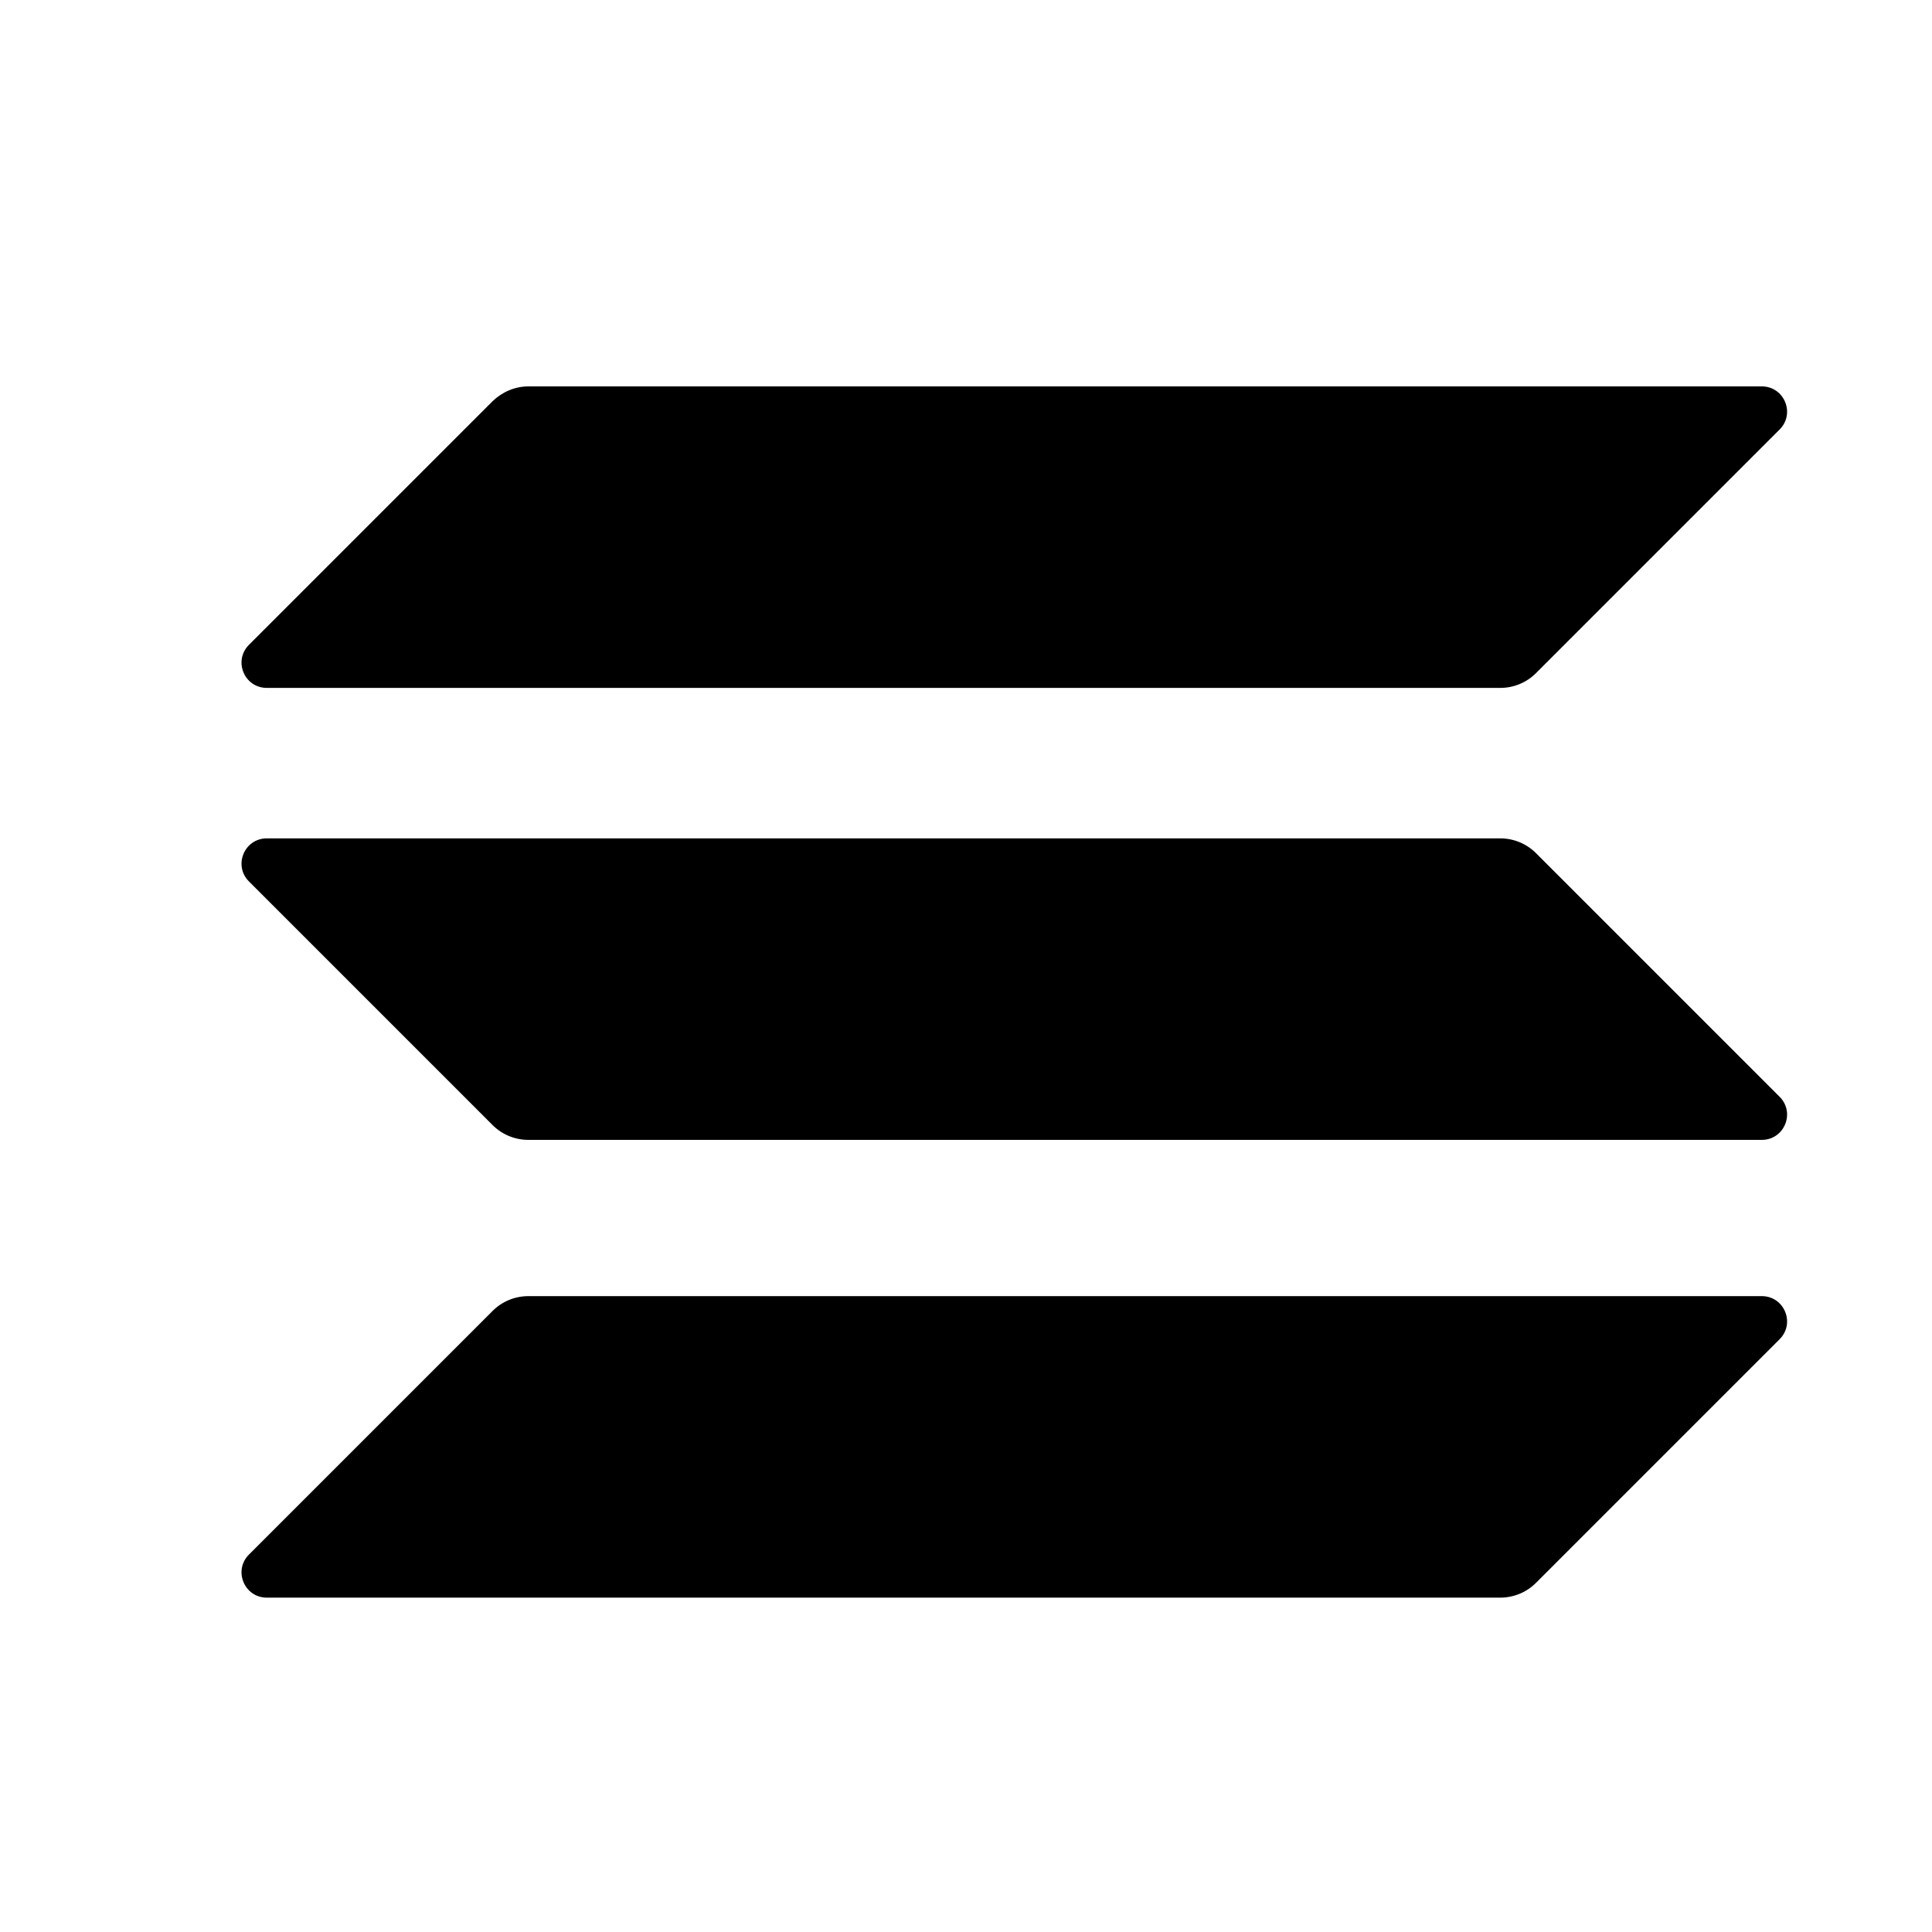 <svg xmlns="http://www.w3.org/2000/svg" width="16" height="16" viewBox="0 0 16 16" fill="currentColor">
    <path fill-rule="evenodd" clip-rule="evenodd" d="M4.08 3.322C4.16 3.245 4.266 3.2 4.376 3.2H14.59C14.777 3.2 14.87 3.425 14.738 3.557L12.72 5.575C12.643 5.652 12.537 5.697 12.424 5.697H2.21C2.023 5.697 1.93 5.472 2.062 5.34L4.08 3.322ZM4.08 10.856C4.157 10.779 4.263 10.734 4.376 10.734H14.59C14.777 10.734 14.87 10.959 14.738 11.091L12.72 13.109C12.643 13.186 12.537 13.231 12.424 13.231H2.21C2.023 13.231 1.93 13.006 2.062 12.874L4.08 10.856ZM12.424 6.943C12.537 6.943 12.643 6.988 12.72 7.065L14.738 9.083C14.87 9.215 14.777 9.44 14.59 9.44H4.376C4.263 9.44 4.157 9.395 4.08 9.318L2.062 7.3C1.93 7.168 2.023 6.943 2.21 6.943H12.424Z"/>
</svg>
